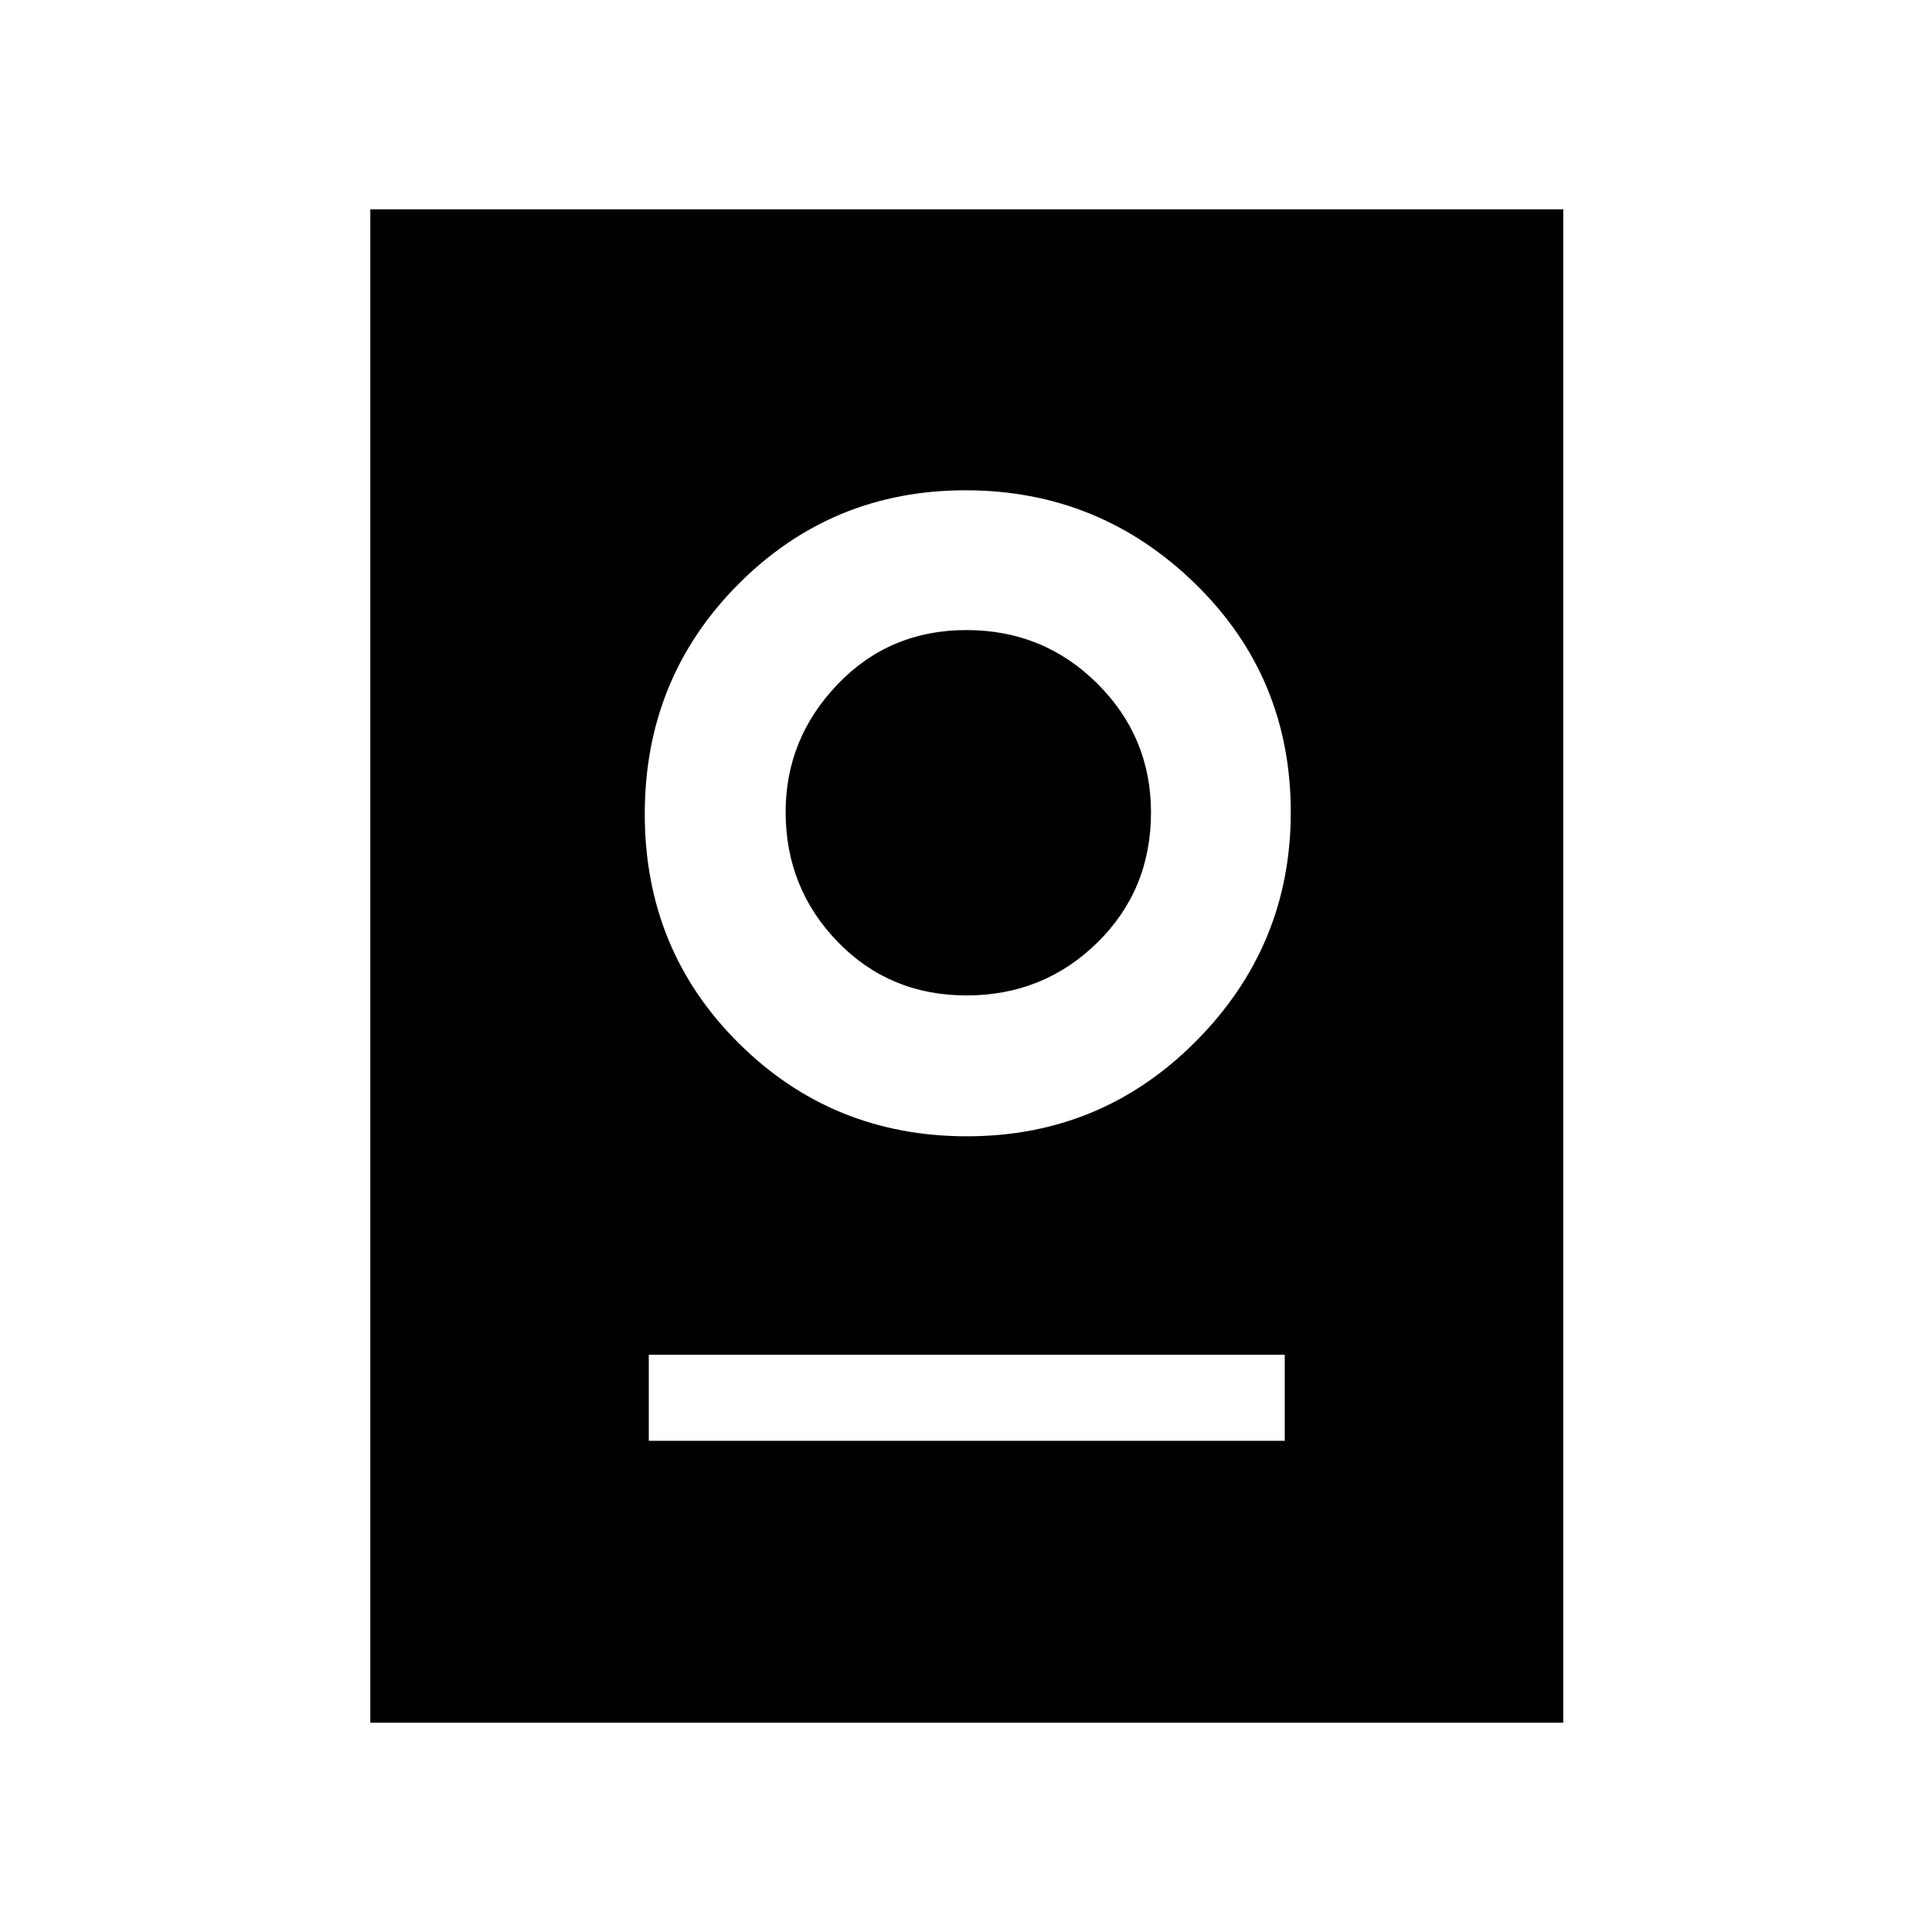 <svg xmlns="http://www.w3.org/2000/svg" height="48" viewBox="0 -960 960 960" width="48"><path d="M184-104v-752h592.77v752H184Zm138.38-140.08h316v-42.77h-316v42.77Zm158.12-151.3q66.96 0 113.92-47.39 46.96-47.38 46.96-113.62 0-67.3-47.58-113.65-47.59-46.34-114.04-46.34t-112.91 46.69q-46.47 46.7-46.47 114.16 0 67.45 46.59 113.8 46.58 46.35 113.53 46.35Zm-.25-70q-38.24 0-64.05-26.68-25.82-26.68-25.82-64.48 0-36.47 25.82-63.43 25.81-26.95 64.05-26.95 38.24 0 64.96 26.55 26.71 26.56 26.71 64.07 0 38.52-26.71 64.72-26.72 26.2-64.96 26.2Z"/></svg>